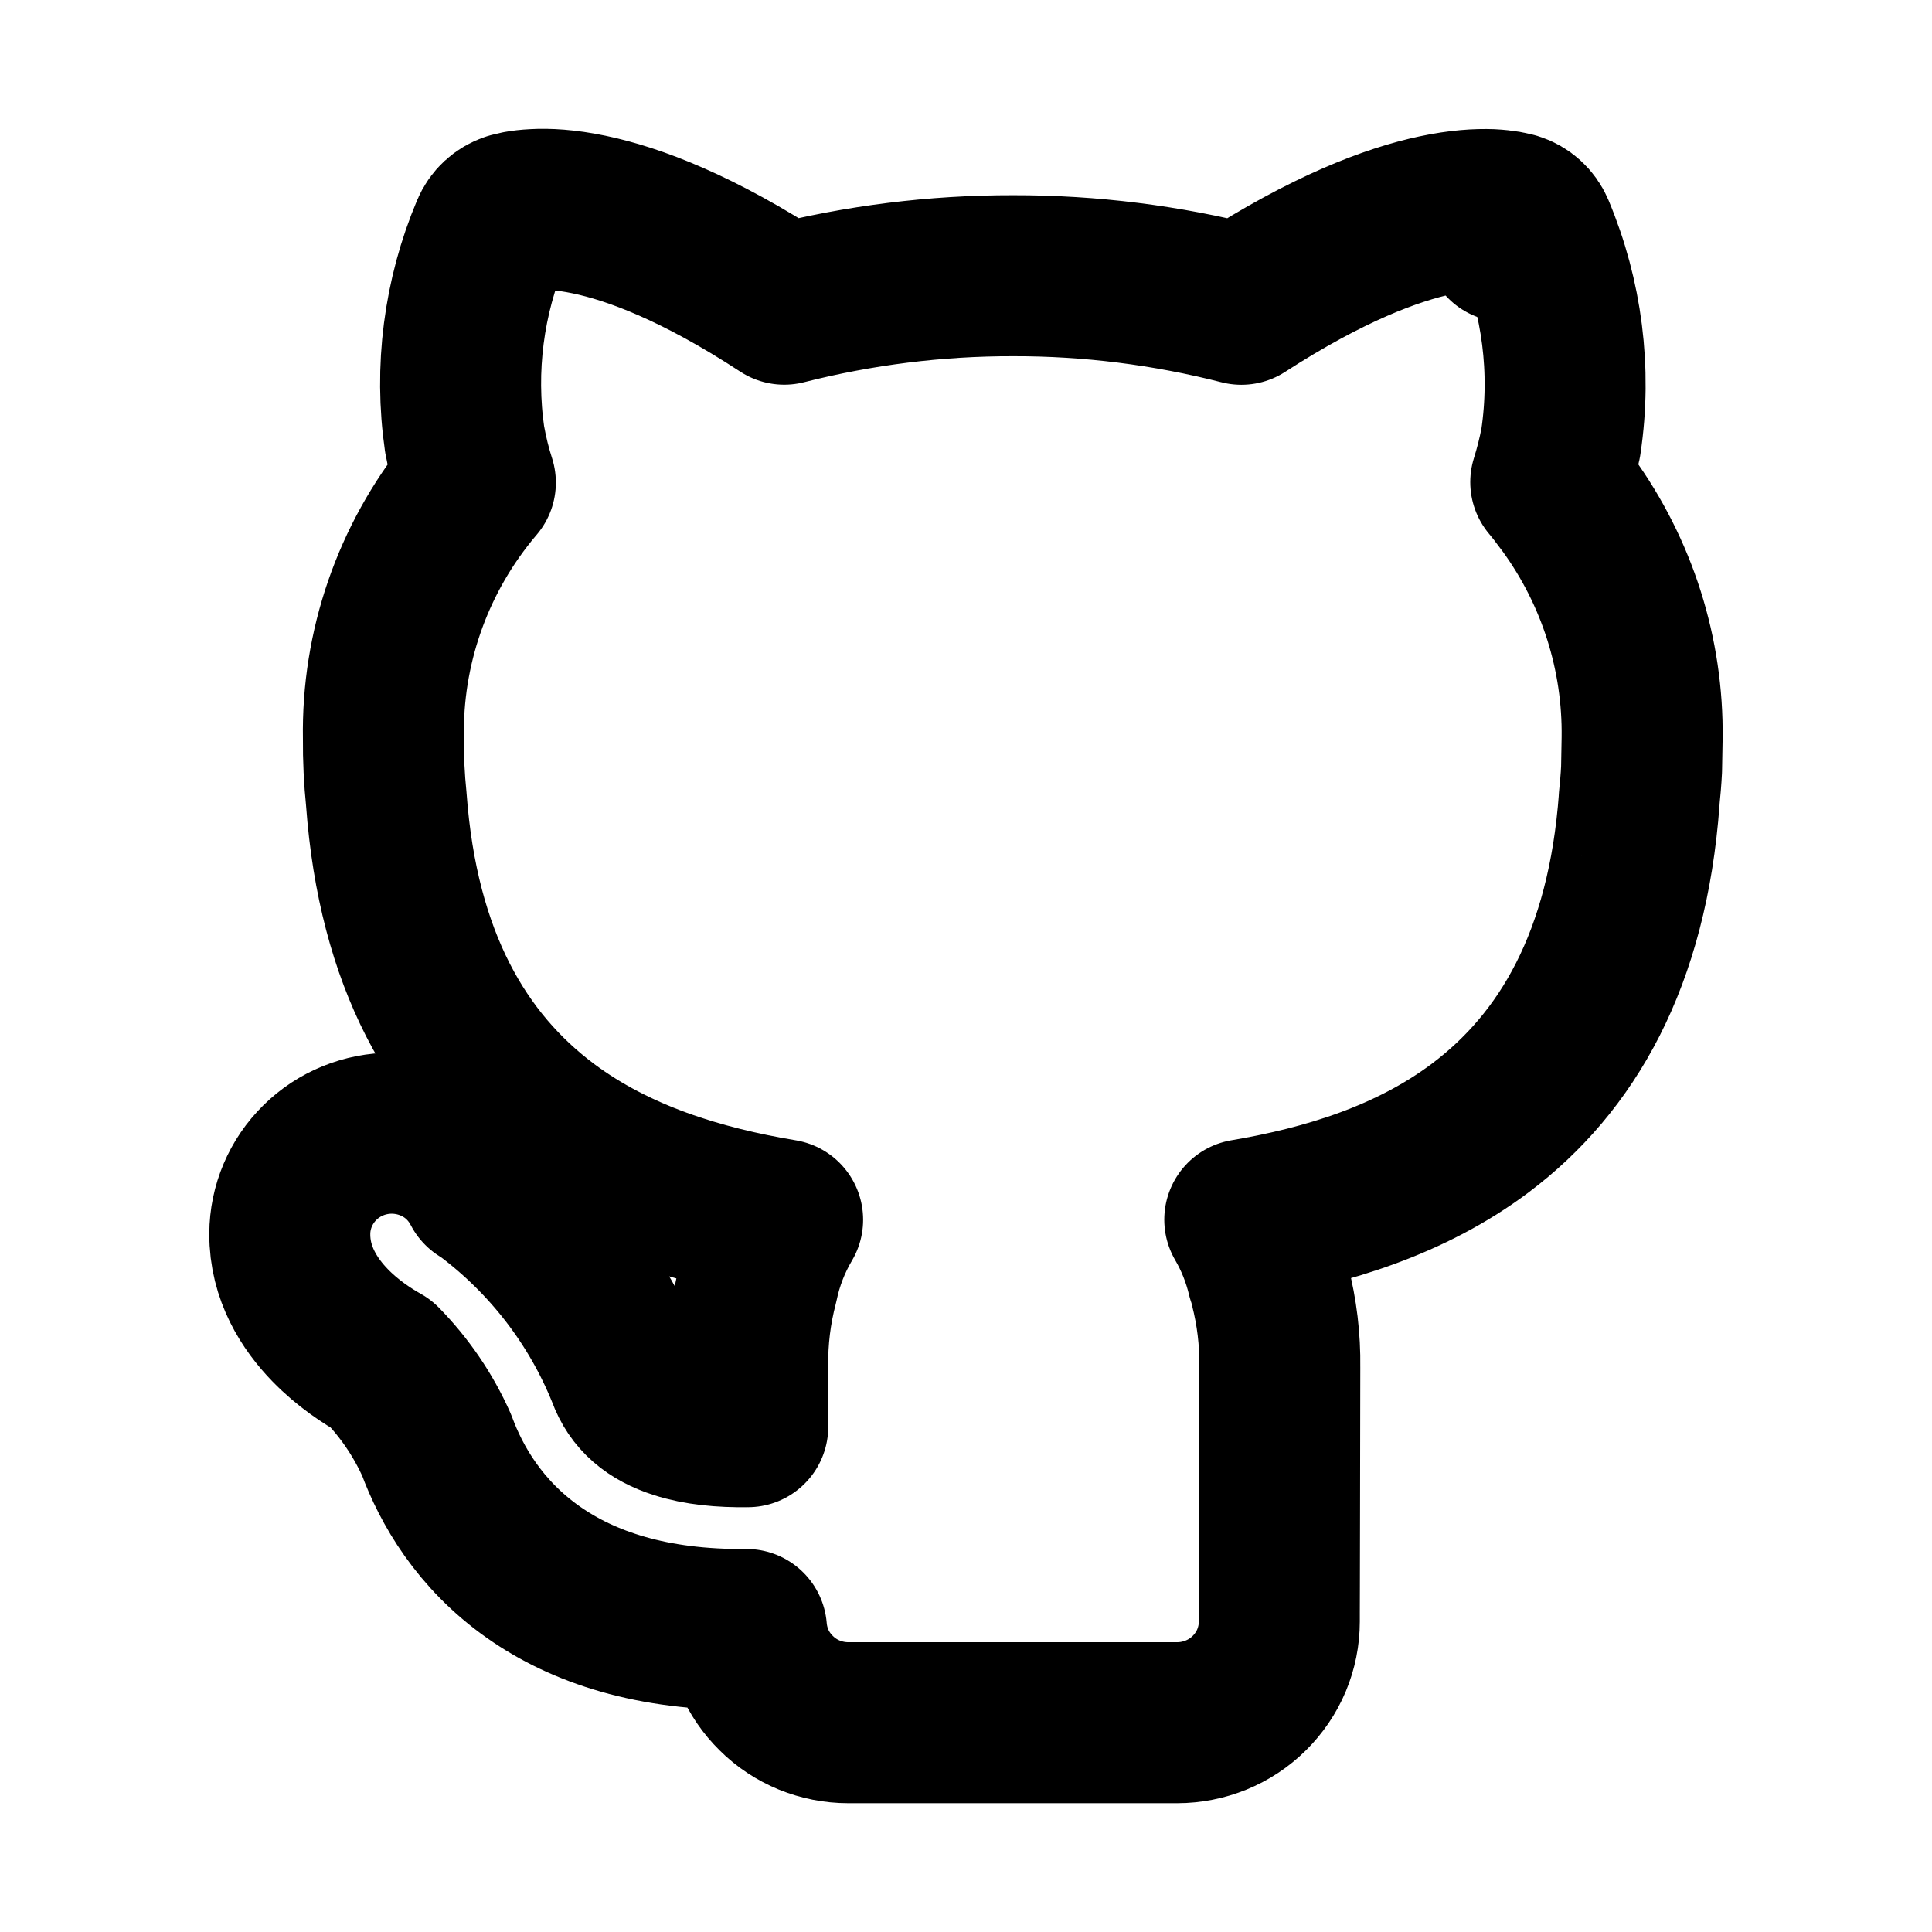 <svg width="24" height="24" viewBox="0 0 24 24" fill="none" xmlns="http://www.w3.org/2000/svg">
<path d="M6.639 2.603C6.8 2.594 7.025 2.604 7.317 2.665C7.875 2.781 8.673 3.08 9.742 3.779C10.671 3.543 11.626 3.423 12.586 3.425C13.543 3.423 14.495 3.543 15.421 3.78C16.49 3.089 17.287 2.79 17.843 2.672C18.134 2.61 18.359 2.598 18.52 2.604C18.6 2.608 18.664 2.616 18.712 2.624C18.736 2.628 18.756 2.632 18.771 2.636C18.779 2.638 18.787 2.64 18.793 2.642C18.796 2.642 18.799 2.643 18.802 2.644C18.803 2.644 18.804 2.644 18.805 2.645L18.807 2.646H18.808C18.808 2.646 18.805 2.657 18.699 3L18.809 2.646C18.921 2.68 19.013 2.764 19.059 2.873C19.406 3.698 19.521 4.602 19.39 5.486L19.388 5.5H19.387C19.356 5.666 19.314 5.829 19.264 5.989C19.293 6.025 19.323 6.06 19.351 6.097L19.477 6.264C20.089 7.109 20.413 8.127 20.399 9.17L20.392 9.557C20.386 9.681 20.375 9.806 20.362 9.93L20.363 9.931C20.217 11.918 19.468 13.201 18.388 14.013C17.527 14.659 16.487 14.978 15.463 15.151C15.591 15.37 15.685 15.607 15.744 15.855L15.75 15.87C15.755 15.884 15.766 15.915 15.774 15.95C15.776 15.957 15.776 15.963 15.777 15.97C15.862 16.3 15.903 16.64 15.898 16.98C15.898 17.208 15.896 18 15.895 18.733C15.894 19.1 15.893 19.453 15.893 19.714C15.892 19.844 15.892 19.951 15.892 20.026V20.144C15.892 20.309 15.859 20.473 15.795 20.626C15.731 20.779 15.636 20.917 15.519 21.033C15.401 21.15 15.261 21.242 15.107 21.305C14.954 21.367 14.79 21.4 14.624 21.4H10.539H10.536C10.37 21.4 10.206 21.367 10.053 21.305C9.9 21.242 9.76 21.15 9.643 21.033C9.525 20.917 9.43 20.779 9.366 20.626C9.315 20.504 9.284 20.374 9.273 20.242C8.101 20.253 7.245 19.966 6.628 19.532C5.956 19.06 5.605 18.443 5.425 17.954C5.259 17.58 5.027 17.239 4.739 16.945C4.571 16.851 4.32 16.69 4.099 16.461C3.847 16.201 3.597 15.819 3.6 15.327C3.601 14.994 3.737 14.675 3.975 14.441C4.212 14.207 4.534 14.077 4.867 14.077H4.873C5.128 14.079 5.378 14.156 5.588 14.3C5.759 14.417 5.895 14.575 5.99 14.758L6.015 14.774L6.065 14.807C6.832 15.384 7.427 16.157 7.786 17.043C7.788 17.048 7.79 17.053 7.792 17.058C7.894 17.341 8.105 17.517 8.427 17.62C8.672 17.699 8.967 17.728 9.289 17.723V16.98C9.283 16.631 9.326 16.282 9.415 15.944C9.473 15.664 9.577 15.397 9.722 15.152C8.695 14.981 7.651 14.665 6.785 14.02C5.7 13.21 4.945 11.927 4.799 9.931V9.93C4.773 9.677 4.761 9.424 4.763 9.17C4.744 8.053 5.12 6.966 5.823 6.094V6.093C5.849 6.061 5.877 6.029 5.905 5.995C5.85 5.824 5.807 5.649 5.775 5.472L5.772 5.46V5.459C5.645 4.583 5.76 3.69 6.104 2.873C6.149 2.766 6.238 2.683 6.349 2.647H6.35L6.352 2.646C6.353 2.646 6.354 2.646 6.355 2.646C6.358 2.645 6.36 2.643 6.363 2.643C6.369 2.641 6.377 2.64 6.385 2.638C6.401 2.634 6.421 2.629 6.445 2.624C6.494 2.615 6.558 2.607 6.639 2.603Z" fill="none" stroke="currentColor" stroke-width="2" stroke-linejoin="round"/>
</svg>
